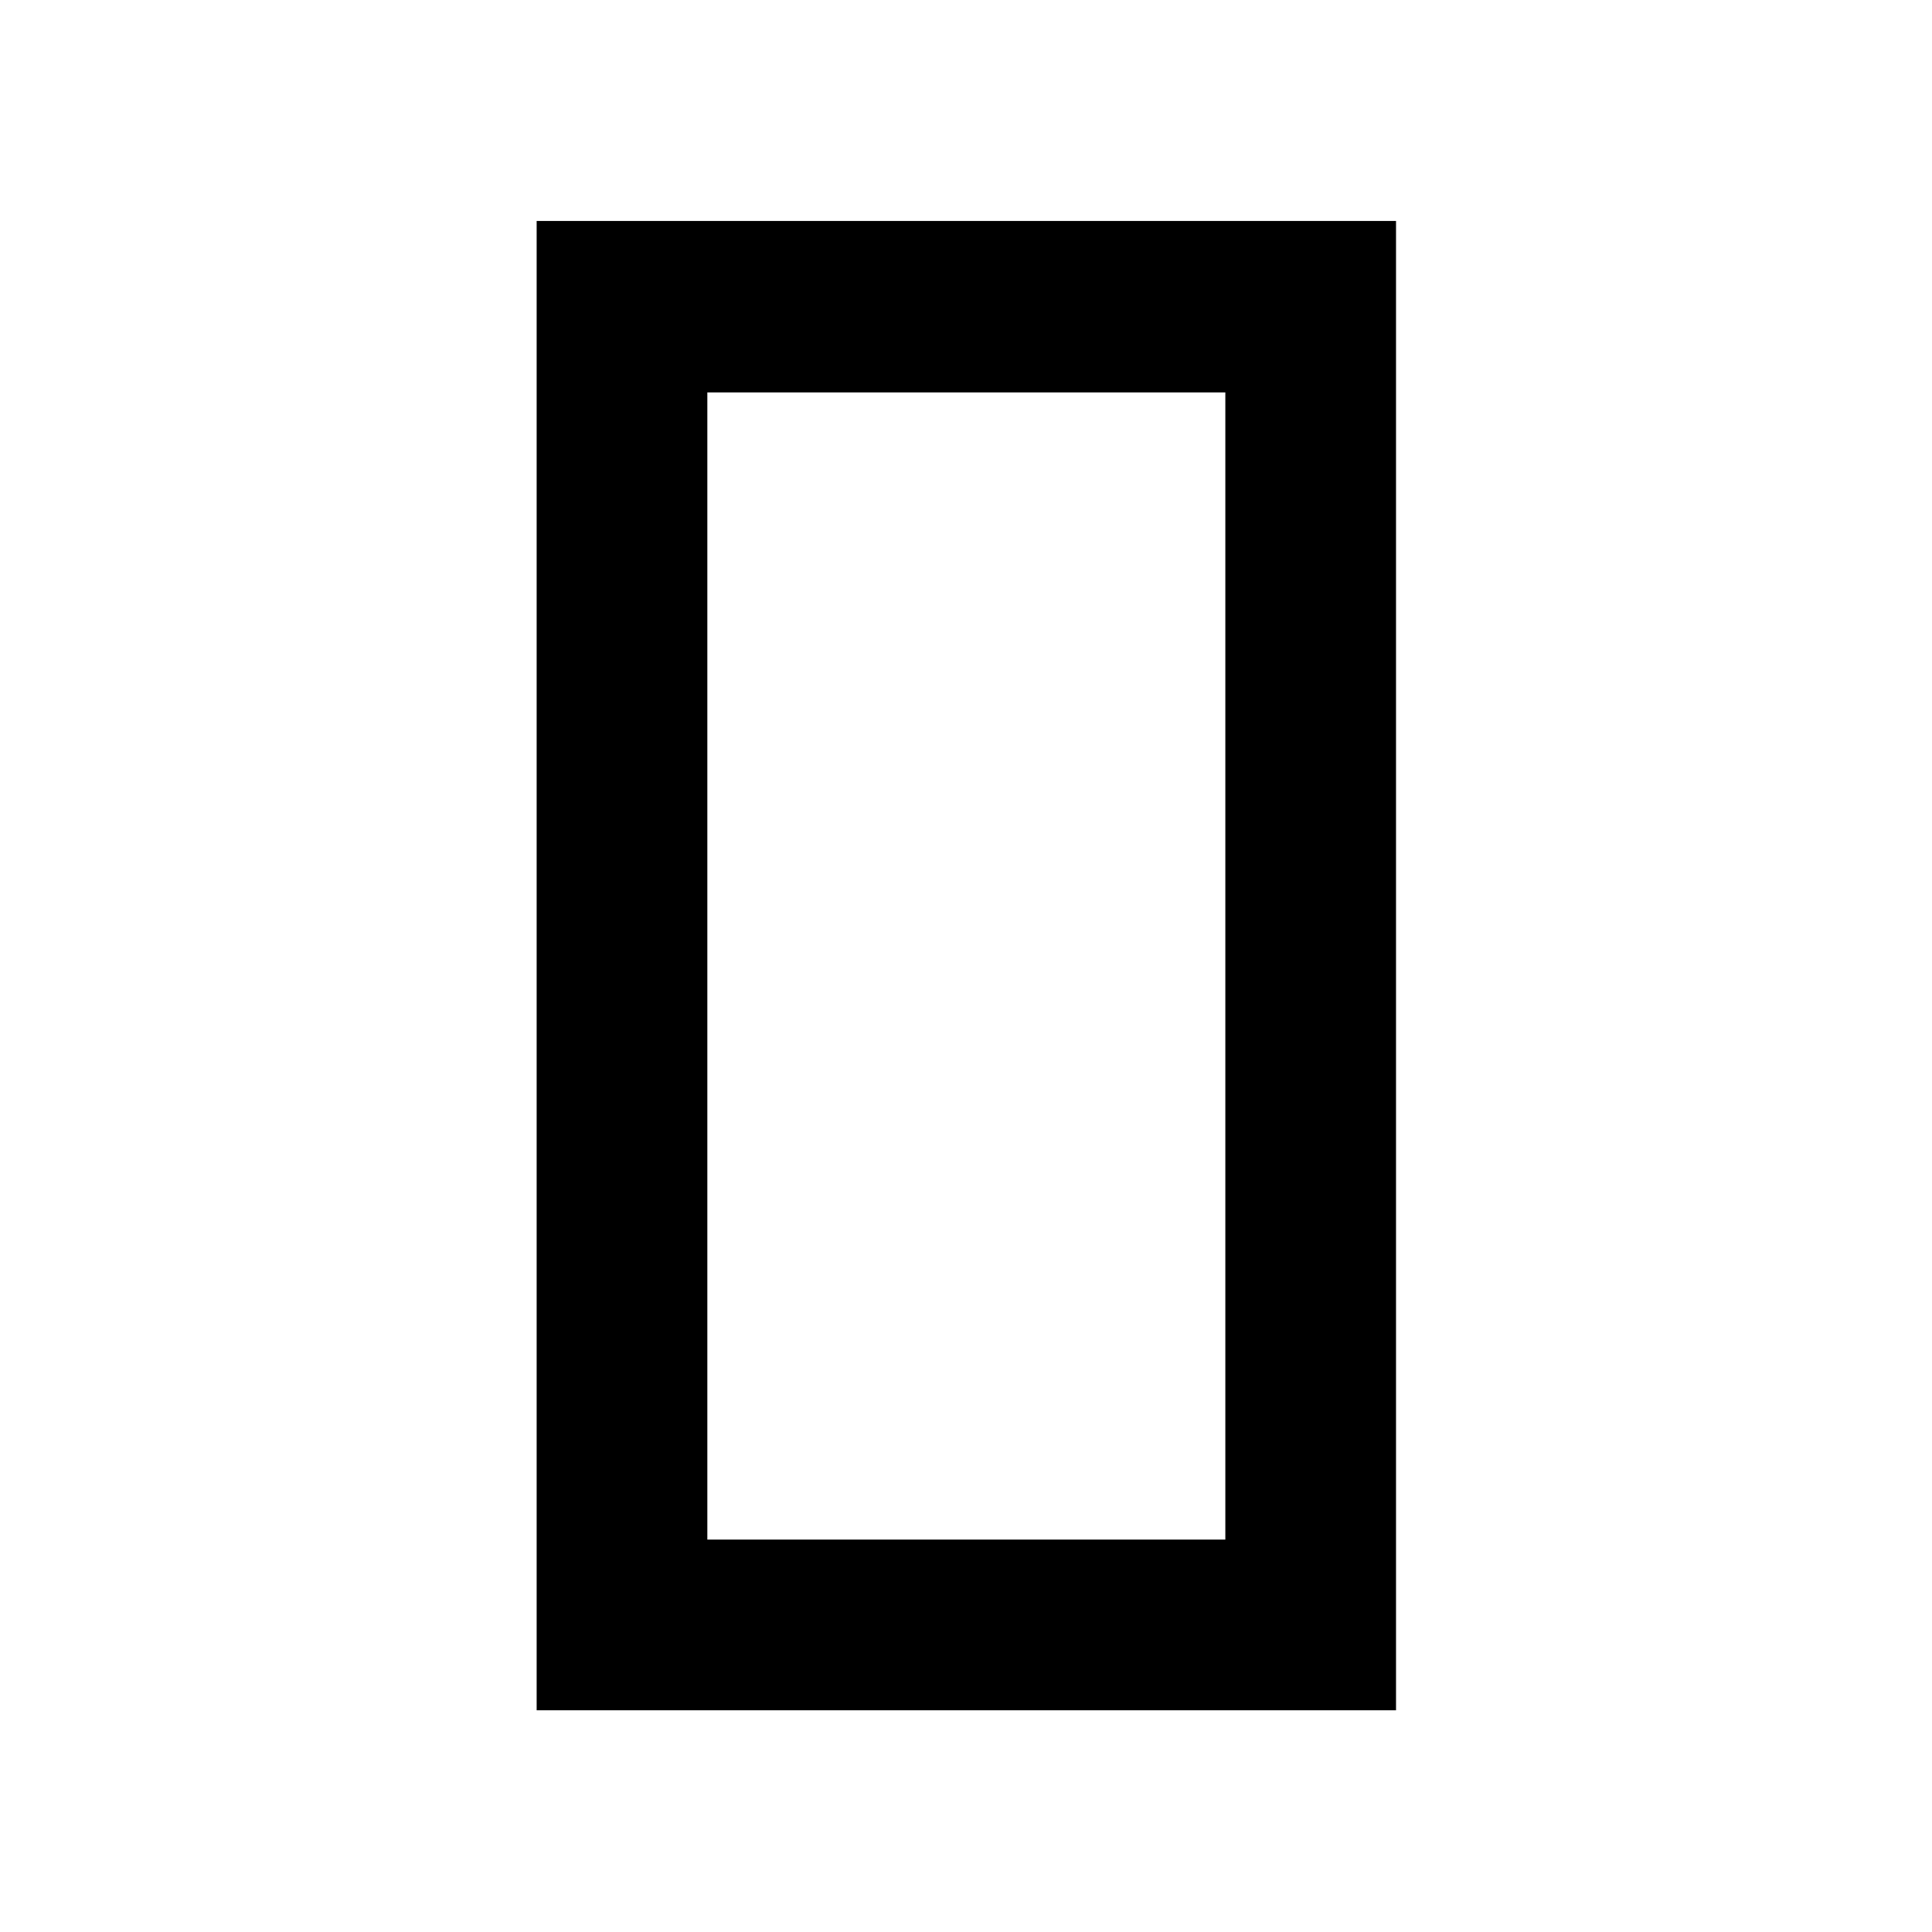<svg xmlns="http://www.w3.org/2000/svg" height="40" viewBox="0 -960 960 960" width="40"><path d="M266.659-110.173v-740.031h427.016v740.031H266.659Zm84.812-654.842v570.03h257.392v-570.03H351.471Zm0 570.03v-570.03 570.03Z"/></svg>